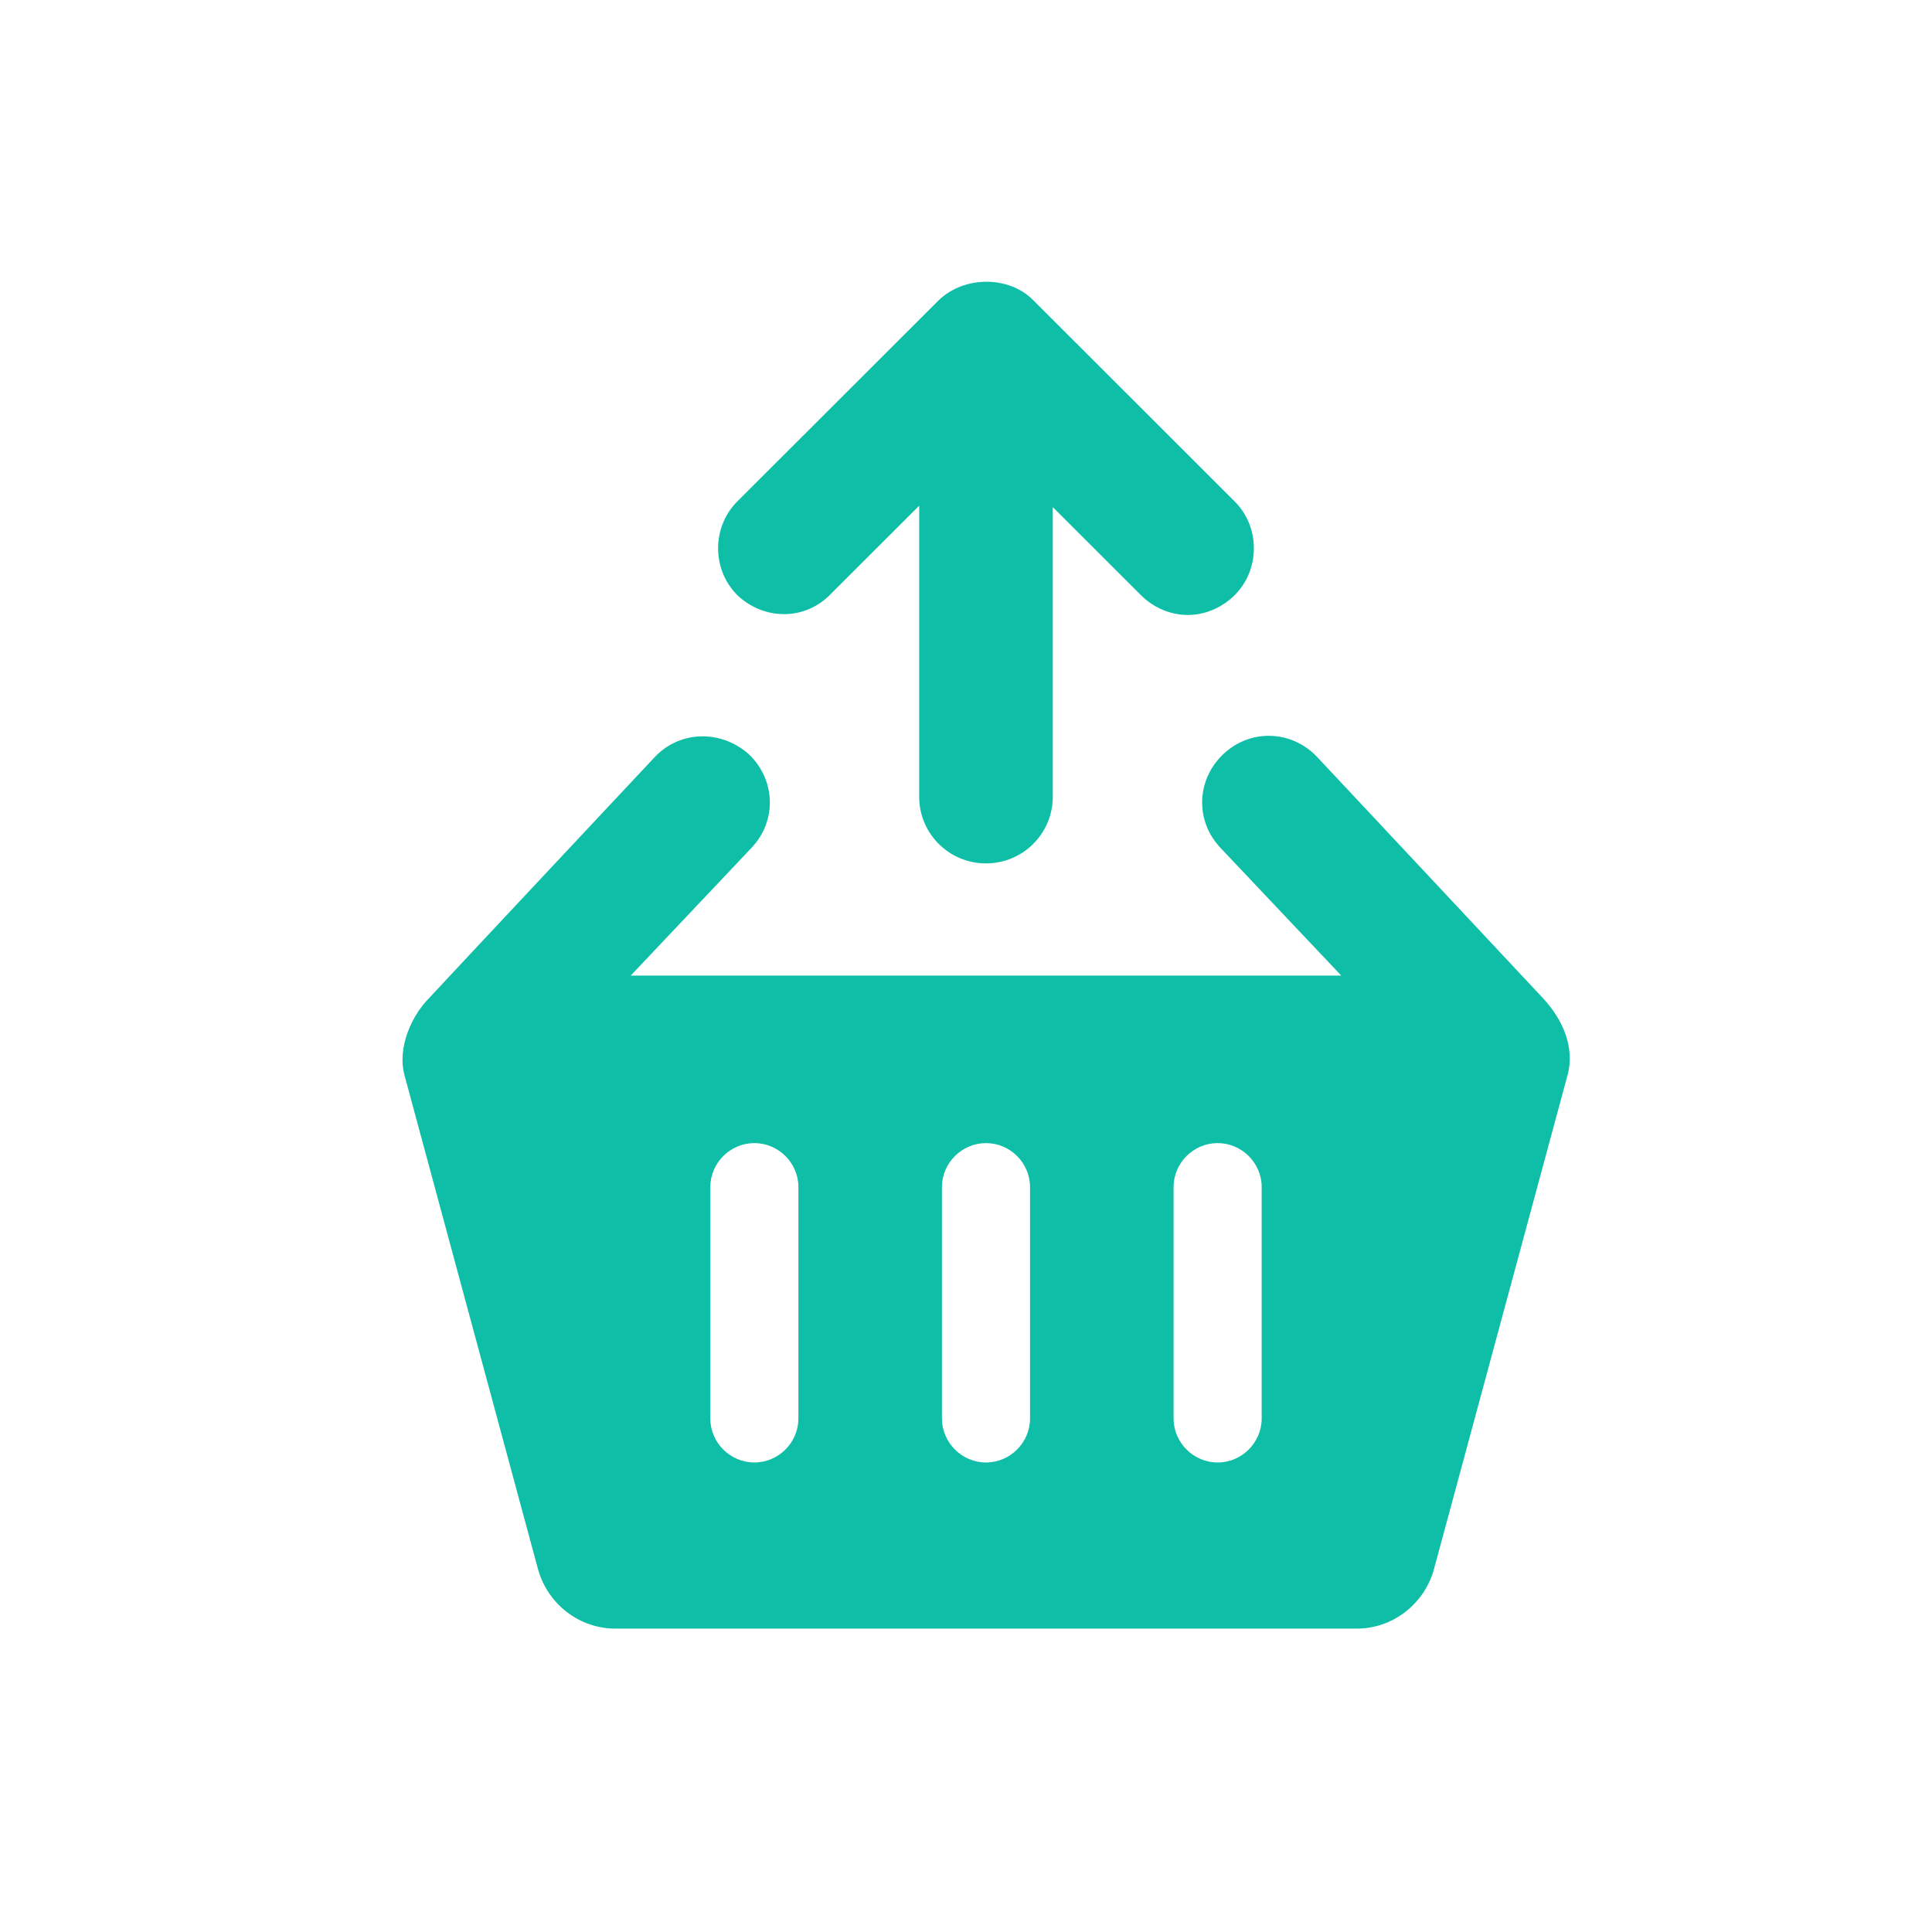 <svg width="48" height="48" viewBox="0 0 48 48" fill="none" xmlns="http://www.w3.org/2000/svg">
<path d="M20.648 14.75L22.837 12.564V19.794C22.837 20.711 23.578 21.451 24.496 21.451C25.414 21.451 26.156 20.711 26.156 19.794V12.599L28.345 14.786C28.663 15.103 29.086 15.279 29.51 15.279C29.933 15.279 30.357 15.103 30.675 14.786C31.311 14.151 31.311 13.093 30.675 12.458L25.662 7.45C25.061 6.85 23.967 6.85 23.331 7.45L18.318 12.458C17.682 13.093 17.682 14.151 18.318 14.786C18.989 15.421 20.012 15.421 20.648 14.75Z" fill="#0EBEA6"/>
<path d="M38.337 24.802C37.878 24.308 32.723 18.806 32.723 18.806C32.088 18.136 31.064 18.101 30.393 18.736C29.722 19.371 29.687 20.393 30.322 21.064L33.323 24.238H15.67L18.671 21.064C19.307 20.393 19.271 19.371 18.601 18.736C17.93 18.136 16.906 18.136 16.27 18.806C16.27 18.806 11.045 24.379 10.657 24.802C10.268 25.19 9.845 26.001 10.057 26.742L13.375 39.016C13.623 39.862 14.399 40.462 15.282 40.462H33.712C34.594 40.462 35.371 39.862 35.618 39.016L38.937 26.742C39.149 26.001 38.796 25.296 38.337 24.802ZM19.836 35.242C19.836 35.841 19.342 36.335 18.742 36.335C18.142 36.335 17.647 35.841 17.647 35.242V29.493C17.647 28.893 18.142 28.4 18.742 28.4C19.342 28.4 19.836 28.893 19.836 29.493V35.242ZM25.591 35.242C25.591 35.841 25.097 36.335 24.497 36.335C23.897 36.335 23.402 35.841 23.402 35.242V29.493C23.402 28.893 23.897 28.4 24.497 28.4C25.097 28.4 25.591 28.893 25.591 29.493V35.242ZM31.346 35.242C31.346 35.841 30.852 36.335 30.252 36.335C29.651 36.335 29.157 35.841 29.157 35.242V29.493C29.157 28.893 29.651 28.4 30.252 28.4C30.852 28.4 31.346 28.893 31.346 29.493V35.242Z" fill="#0EBEA6"/>
</svg>
